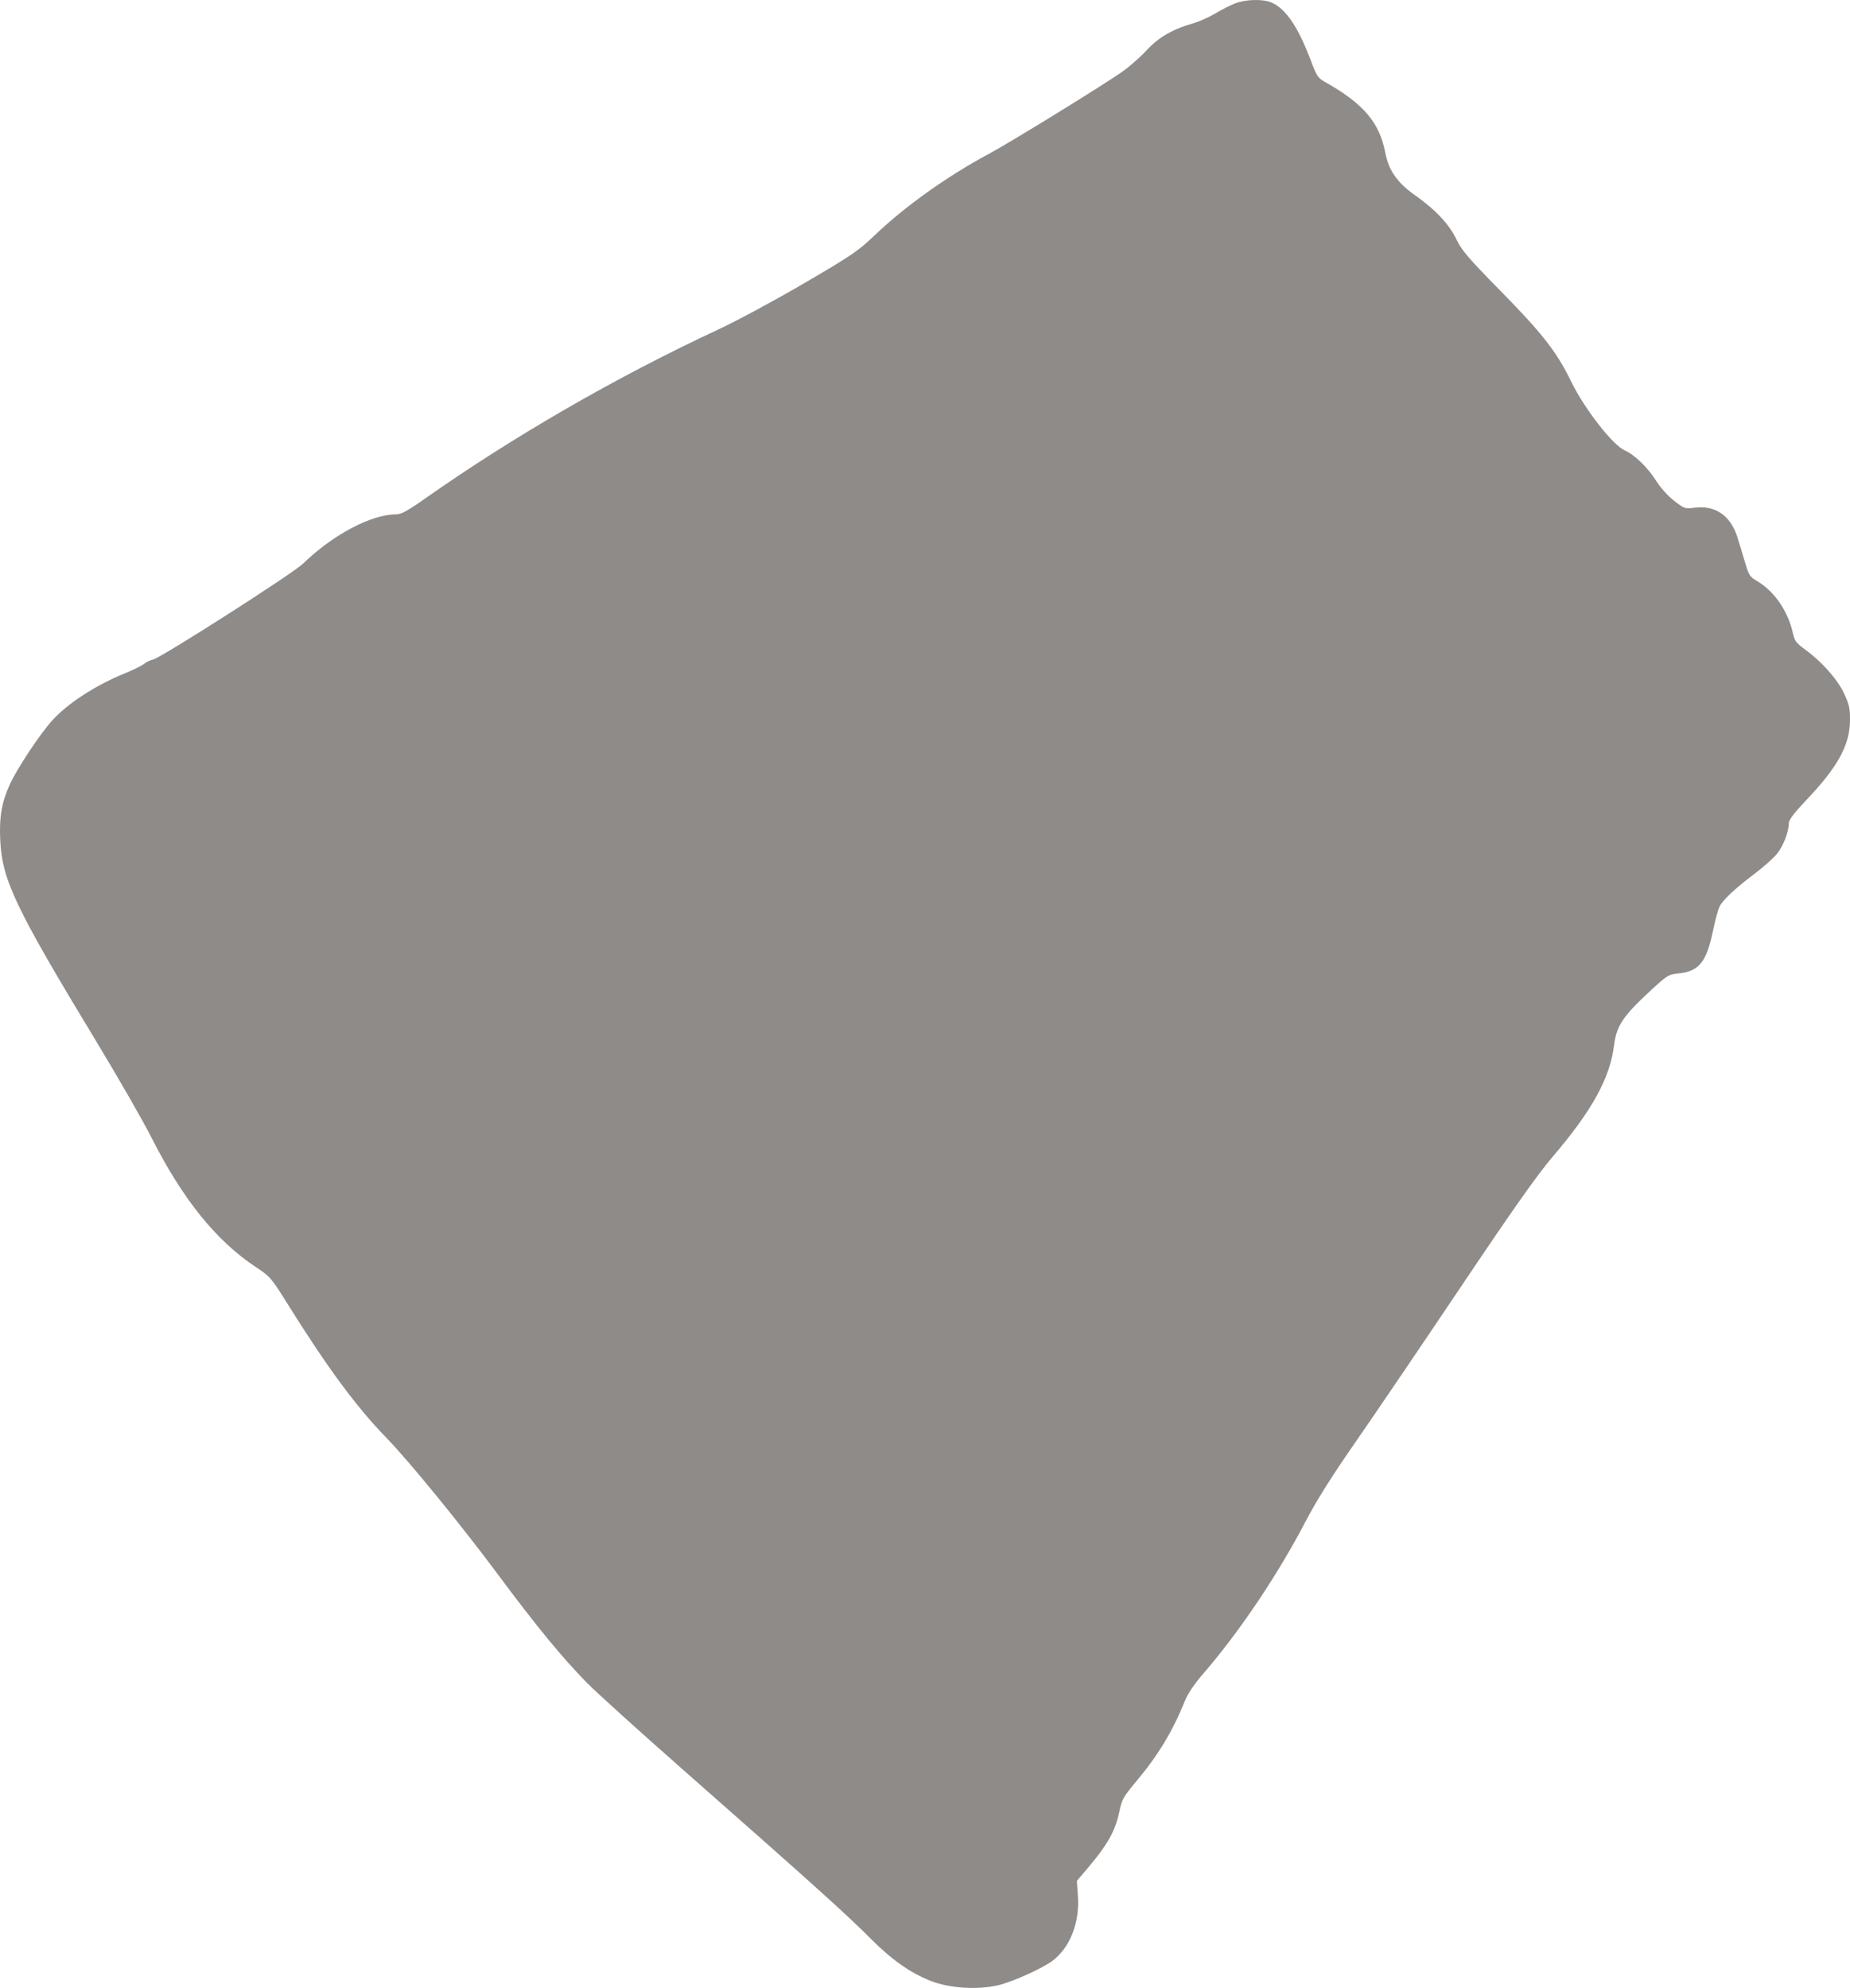 <svg width="214" height="230" viewBox="0 0 214 230" fill="none" xmlns="http://www.w3.org/2000/svg">
<path opacity="0.5" fill-rule="evenodd" clip-rule="evenodd" d="M142.862 0.396C142.304 0.615 141.272 1.141 140.568 1.564C139.864 1.988 138.703 2.503 137.989 2.707C135.647 3.378 133.981 4.344 132.653 5.8C131.975 6.543 130.733 7.643 129.891 8.246C127.879 9.689 116.879 16.47 114.398 17.797C109.59 20.37 104.716 23.845 101.175 27.226C99.272 29.043 98.522 29.553 93.01 32.777C89.671 34.729 85.246 37.116 83.176 38.08C71.302 43.612 59.407 50.475 49.006 57.795C47.125 59.119 46.402 59.509 45.829 59.509C42.953 59.509 38.53 61.85 35.052 65.211C33.836 66.388 18.555 76.155 17.68 76.317C17.379 76.372 16.937 76.585 16.696 76.789C16.456 76.994 15.473 77.482 14.511 77.874C11.014 79.301 7.812 81.38 5.997 83.403C4.609 84.948 2.005 88.88 1.165 90.697C0.201 92.782 -0.1 94.505 0.028 97.209C0.245 101.821 1.771 105.022 11.119 120.459C13.656 124.649 16.511 129.62 17.463 131.506C21.128 138.763 25.019 143.587 29.683 146.657C31.233 147.676 31.397 147.869 33.25 150.837C37.85 158.206 41.226 162.785 44.66 166.314C47.332 169.06 53.351 176.437 57.696 182.291C61.992 188.078 65.013 191.756 67.861 194.666C68.926 195.754 73.928 200.28 78.975 204.723C93.344 217.371 98.028 221.584 100.5 224.086C103.086 226.704 105.232 228.23 107.681 229.194C109.825 230.038 113.09 230.246 115.459 229.689C117.146 229.293 120.61 227.729 121.778 226.836C123.786 225.303 124.902 222.44 124.688 219.378L124.565 217.617L125.604 216.398C128.11 213.457 129.003 211.89 129.481 209.592C129.775 208.181 129.941 207.886 131.471 206.06C133.978 203.067 135.622 200.345 137.056 196.808C137.407 195.945 138.158 194.827 139.183 193.643C143.371 188.803 147.786 182.234 151.032 176.014C152.289 173.604 154.046 170.81 156.791 166.858C158.963 163.73 164.442 155.655 168.967 148.914C175.062 139.836 177.824 135.92 179.622 133.813C184.205 128.44 186.249 124.711 186.718 120.864C186.972 118.785 187.735 117.6 190.467 115.045C192.854 112.812 192.945 112.753 194.131 112.63C196.555 112.38 197.405 111.321 198.17 107.599C198.411 106.426 198.75 105.196 198.923 104.866C199.339 104.073 200.728 102.773 202.908 101.134C203.886 100.399 205.044 99.379 205.481 98.868C206.259 97.958 206.921 96.285 206.921 95.23C206.921 94.859 207.544 94.043 208.989 92.521C212.593 88.725 213.977 86.195 213.999 83.365C214.01 81.959 213.912 81.51 213.313 80.233C212.539 78.584 210.734 76.547 208.809 75.15C207.766 74.393 207.594 74.158 207.377 73.191C206.817 70.692 205.23 68.391 203.273 67.242C202.413 66.737 202.293 66.555 201.876 65.124C201.625 64.263 201.216 62.918 200.968 62.135C200.17 59.62 198.385 58.413 195.959 58.748C194.937 58.889 194.834 58.852 193.668 57.952C192.958 57.403 192.089 56.441 191.593 55.655C190.595 54.072 189.102 52.627 187.917 52.095C186.54 51.478 183.291 47.303 181.78 44.209C180.056 40.679 178.455 38.624 173.494 33.574C169.828 29.841 169.089 28.975 168.473 27.692C167.635 25.945 166.051 24.258 163.676 22.582C161.633 21.14 160.633 19.711 160.247 17.68C159.584 14.196 157.731 12.003 153.372 9.545C152.45 9.026 152.325 8.843 151.649 7.053C150.188 3.179 148.808 1.107 147.168 0.327C146.194 -0.136 144.136 -0.103 142.862 0.396Z" fill="#1E1915"/>
</svg>
